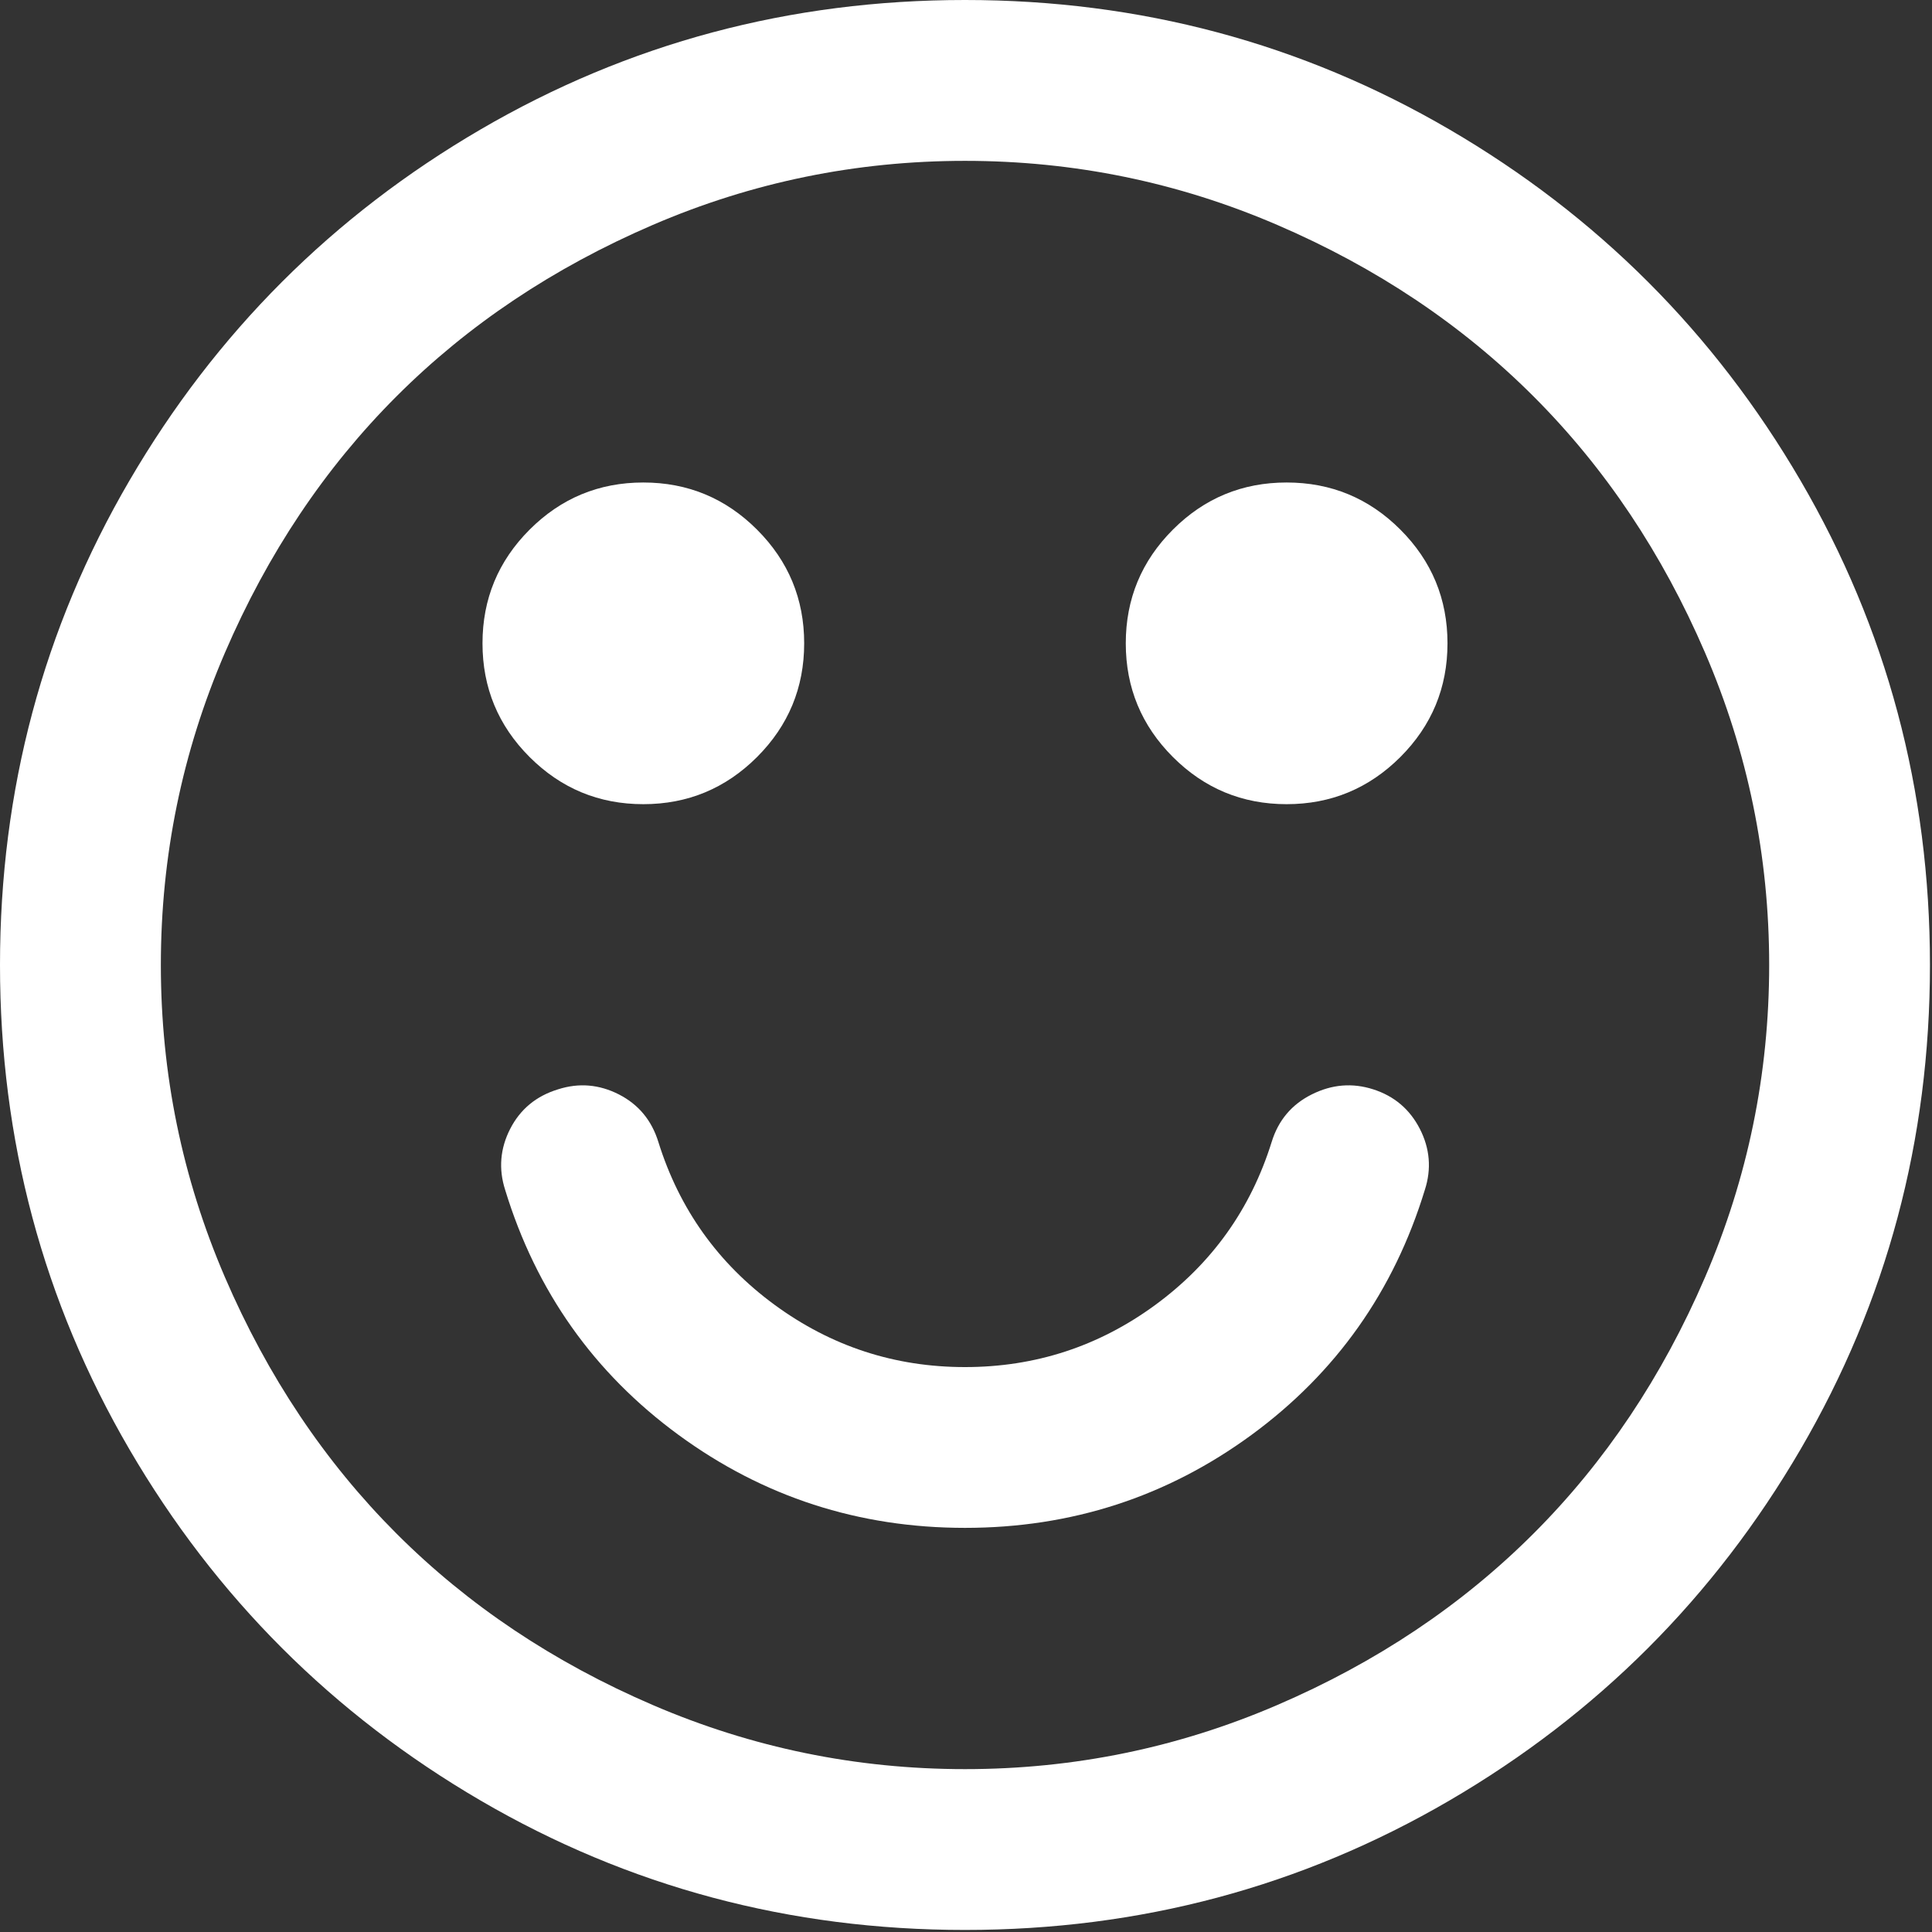 <?xml version="1.0" encoding="UTF-8"?>
<svg width="50px" height="50px" viewBox="0 0 50 50" version="1.1" xmlns="http://www.w3.org/2000/svg" xmlns:xlink="http://www.w3.org/1999/xlink">
    <rect x="0" y="0" width="50" height="50" fill="#333333" stroke="none"/>
    <!-- Generator: Sketch 50 (54983) - http://www.bohemiancoding.com/sketch -->
    <title>smile</title>
    <desc>Created with Sketch.</desc>
    <defs></defs>
    <g id="App" stroke="none" stroke-width="1" fill="none" fill-rule="evenodd">
        <g id="Final-2---State" transform="translate(-44, -449)" fill="#FFFFFF" fill-rule="nonzero">
            <g id="smile" transform="translate(44, 449)">
                <path d="M46.598,12.438 C44.365,8.612 41.336,5.583 37.51,3.35 C33.683,1.117 29.505,0 24.974,0 C20.443,0 16.265,1.117 12.438,3.35 C8.612,5.582 5.583,8.612 3.35,12.438 C1.116,16.264 0,20.443 0,24.974 C0,29.504 1.117,33.682 3.349,37.509 C5.582,41.335 8.612,44.364 12.438,46.598 C16.265,48.831 20.443,49.947 24.974,49.947 C29.504,49.947 33.683,48.83 37.51,46.598 C41.336,44.365 44.365,41.335 46.598,37.509 C48.831,33.682 49.947,29.504 49.947,24.974 C49.947,20.443 48.831,16.264 46.598,12.438 Z M44.127,33.054 C43.021,35.623 41.542,37.835 39.688,39.688 C37.835,41.541 35.624,43.021 33.055,44.126 C30.486,45.232 27.792,45.785 24.974,45.785 C22.156,45.785 19.463,45.231 16.894,44.126 C14.325,43.021 12.113,41.541 10.26,39.688 C8.407,37.834 6.927,35.623 5.821,33.054 C4.716,30.486 4.163,27.791 4.163,24.974 C4.163,22.155 4.715,19.462 5.821,16.893 C6.927,14.324 8.406,12.113 10.26,10.259 C12.113,8.406 14.325,6.927 16.894,5.821 C19.462,4.715 22.156,4.163 24.974,4.163 C27.792,4.163 30.486,4.715 33.055,5.821 C35.624,6.926 37.835,8.406 39.688,10.259 C41.542,12.113 43.021,14.324 44.127,16.893 C45.233,19.462 45.786,22.155 45.786,24.974 C45.786,27.792 45.233,30.486 44.127,33.054 Z" id="Shape"></path>
                <path d="M35.542,28.193 C35,28.018 34.469,28.063 33.949,28.323 C33.428,28.583 33.081,28.995 32.909,29.559 C32.367,31.293 31.364,32.697 29.901,33.77 C28.438,34.843 26.795,35.38 24.974,35.38 C23.153,35.38 21.512,34.842 20.048,33.77 C18.585,32.697 17.582,31.293 17.04,29.559 C16.867,28.995 16.525,28.583 16.016,28.323 C15.506,28.064 14.981,28.018 14.439,28.193 C13.875,28.366 13.464,28.707 13.203,29.216 C12.943,29.725 12.9,30.252 13.073,30.793 C13.875,33.417 15.371,35.531 17.56,37.135 C19.75,38.739 22.221,39.541 24.974,39.541 C27.727,39.541 30.199,38.739 32.389,37.135 C34.577,35.53 36.073,33.417 36.875,30.793 C37.05,30.252 37.006,29.725 36.746,29.216 C36.485,28.707 36.083,28.367 35.542,28.193 Z" id="Shape"></path>
                <path d="M16.649,20.812 C17.798,20.812 18.779,20.404 19.592,19.592 C20.405,18.779 20.812,17.798 20.812,16.649 C20.812,15.5 20.405,14.52 19.592,13.707 C18.779,12.894 17.798,12.487 16.649,12.487 C15.5,12.487 14.519,12.894 13.706,13.707 C12.894,14.52 12.487,15.5 12.487,16.649 C12.487,17.798 12.893,18.779 13.706,19.592 C14.52,20.405 15.5,20.812 16.649,20.812 Z" id="Shape"></path>
                <path d="M33.298,12.487 C32.149,12.487 31.168,12.893 30.355,13.706 C29.542,14.519 29.135,15.5 29.135,16.649 C29.135,17.798 29.542,18.779 30.355,19.592 C31.168,20.405 32.149,20.812 33.298,20.812 C34.446,20.812 35.428,20.404 36.241,19.592 C37.054,18.779 37.461,17.798 37.461,16.649 C37.461,15.5 37.054,14.519 36.241,13.706 C35.428,12.893 34.446,12.487 33.298,12.487 Z" id="Shape"></path>
            </g>
        </g>
    </g>
</svg>